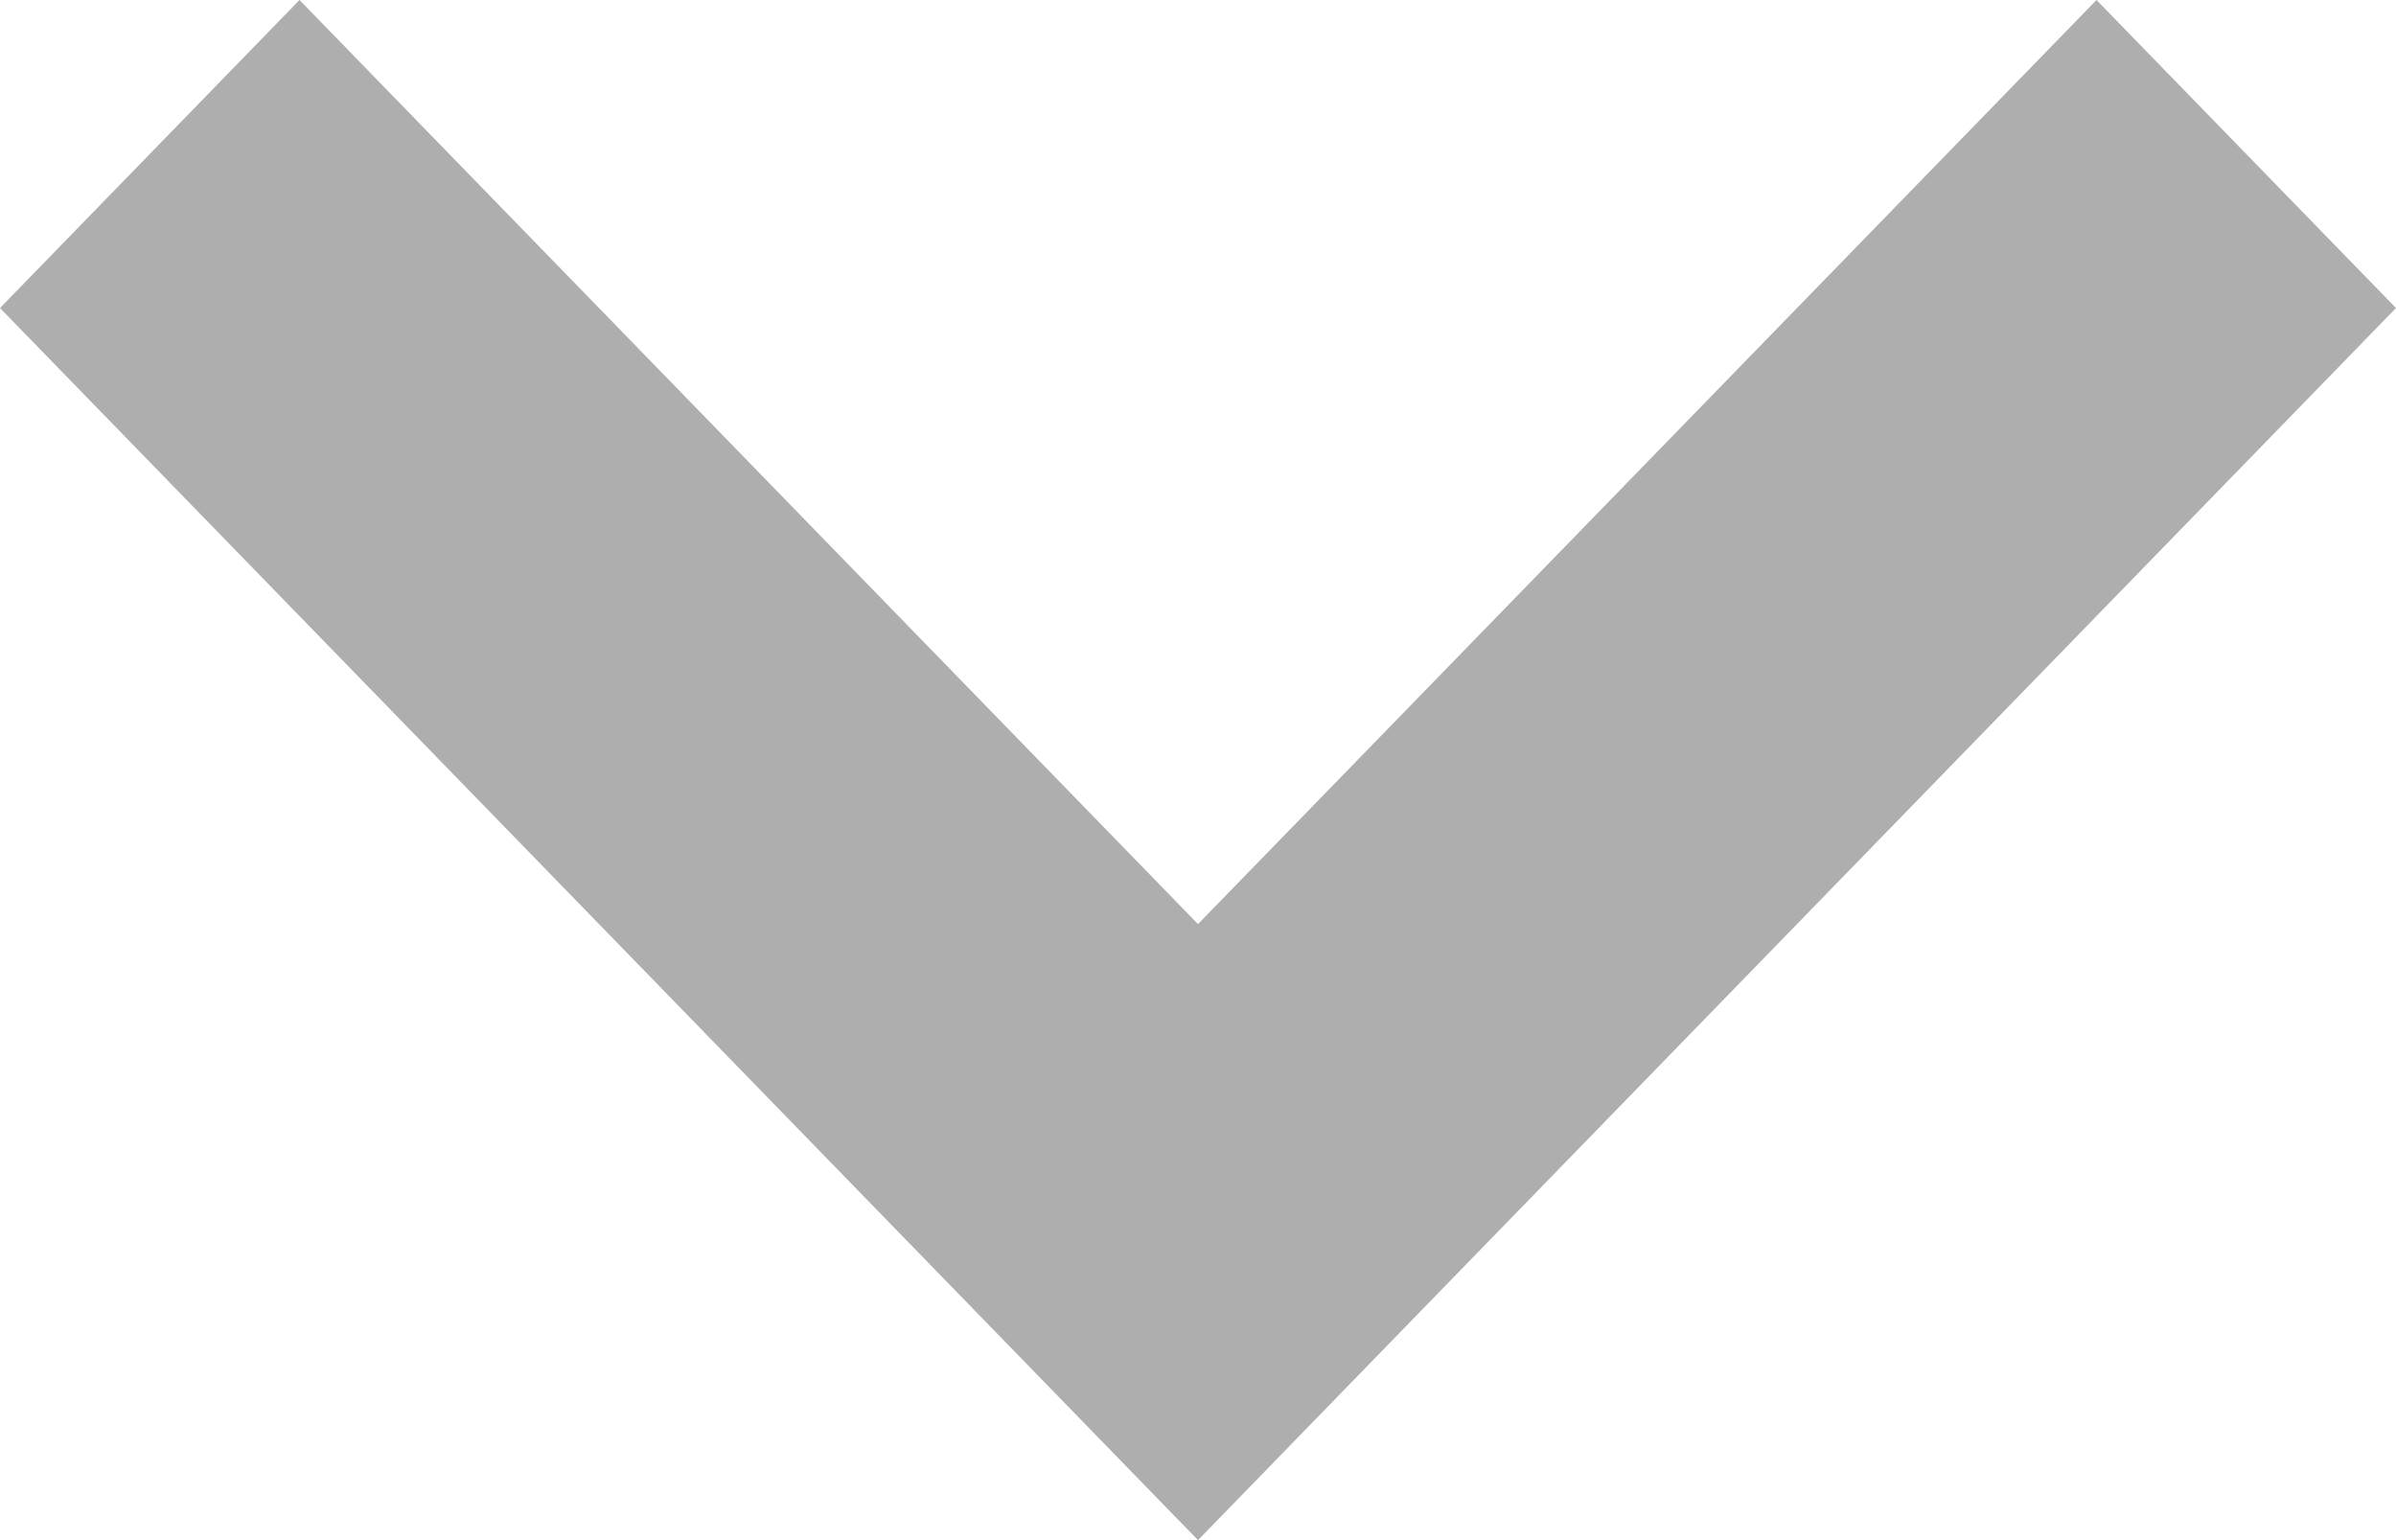 <svg width="14" height="9" viewBox="0 0 14 9" fill="none" xmlns="http://www.w3.org/2000/svg">
<path fill-rule="evenodd" clip-rule="evenodd" d="M1.75 0L7 5.4L12.25 0L14 1.8L7 9L0 1.8L1.75 0Z" fill="#AEAEAE"/>
</svg>
